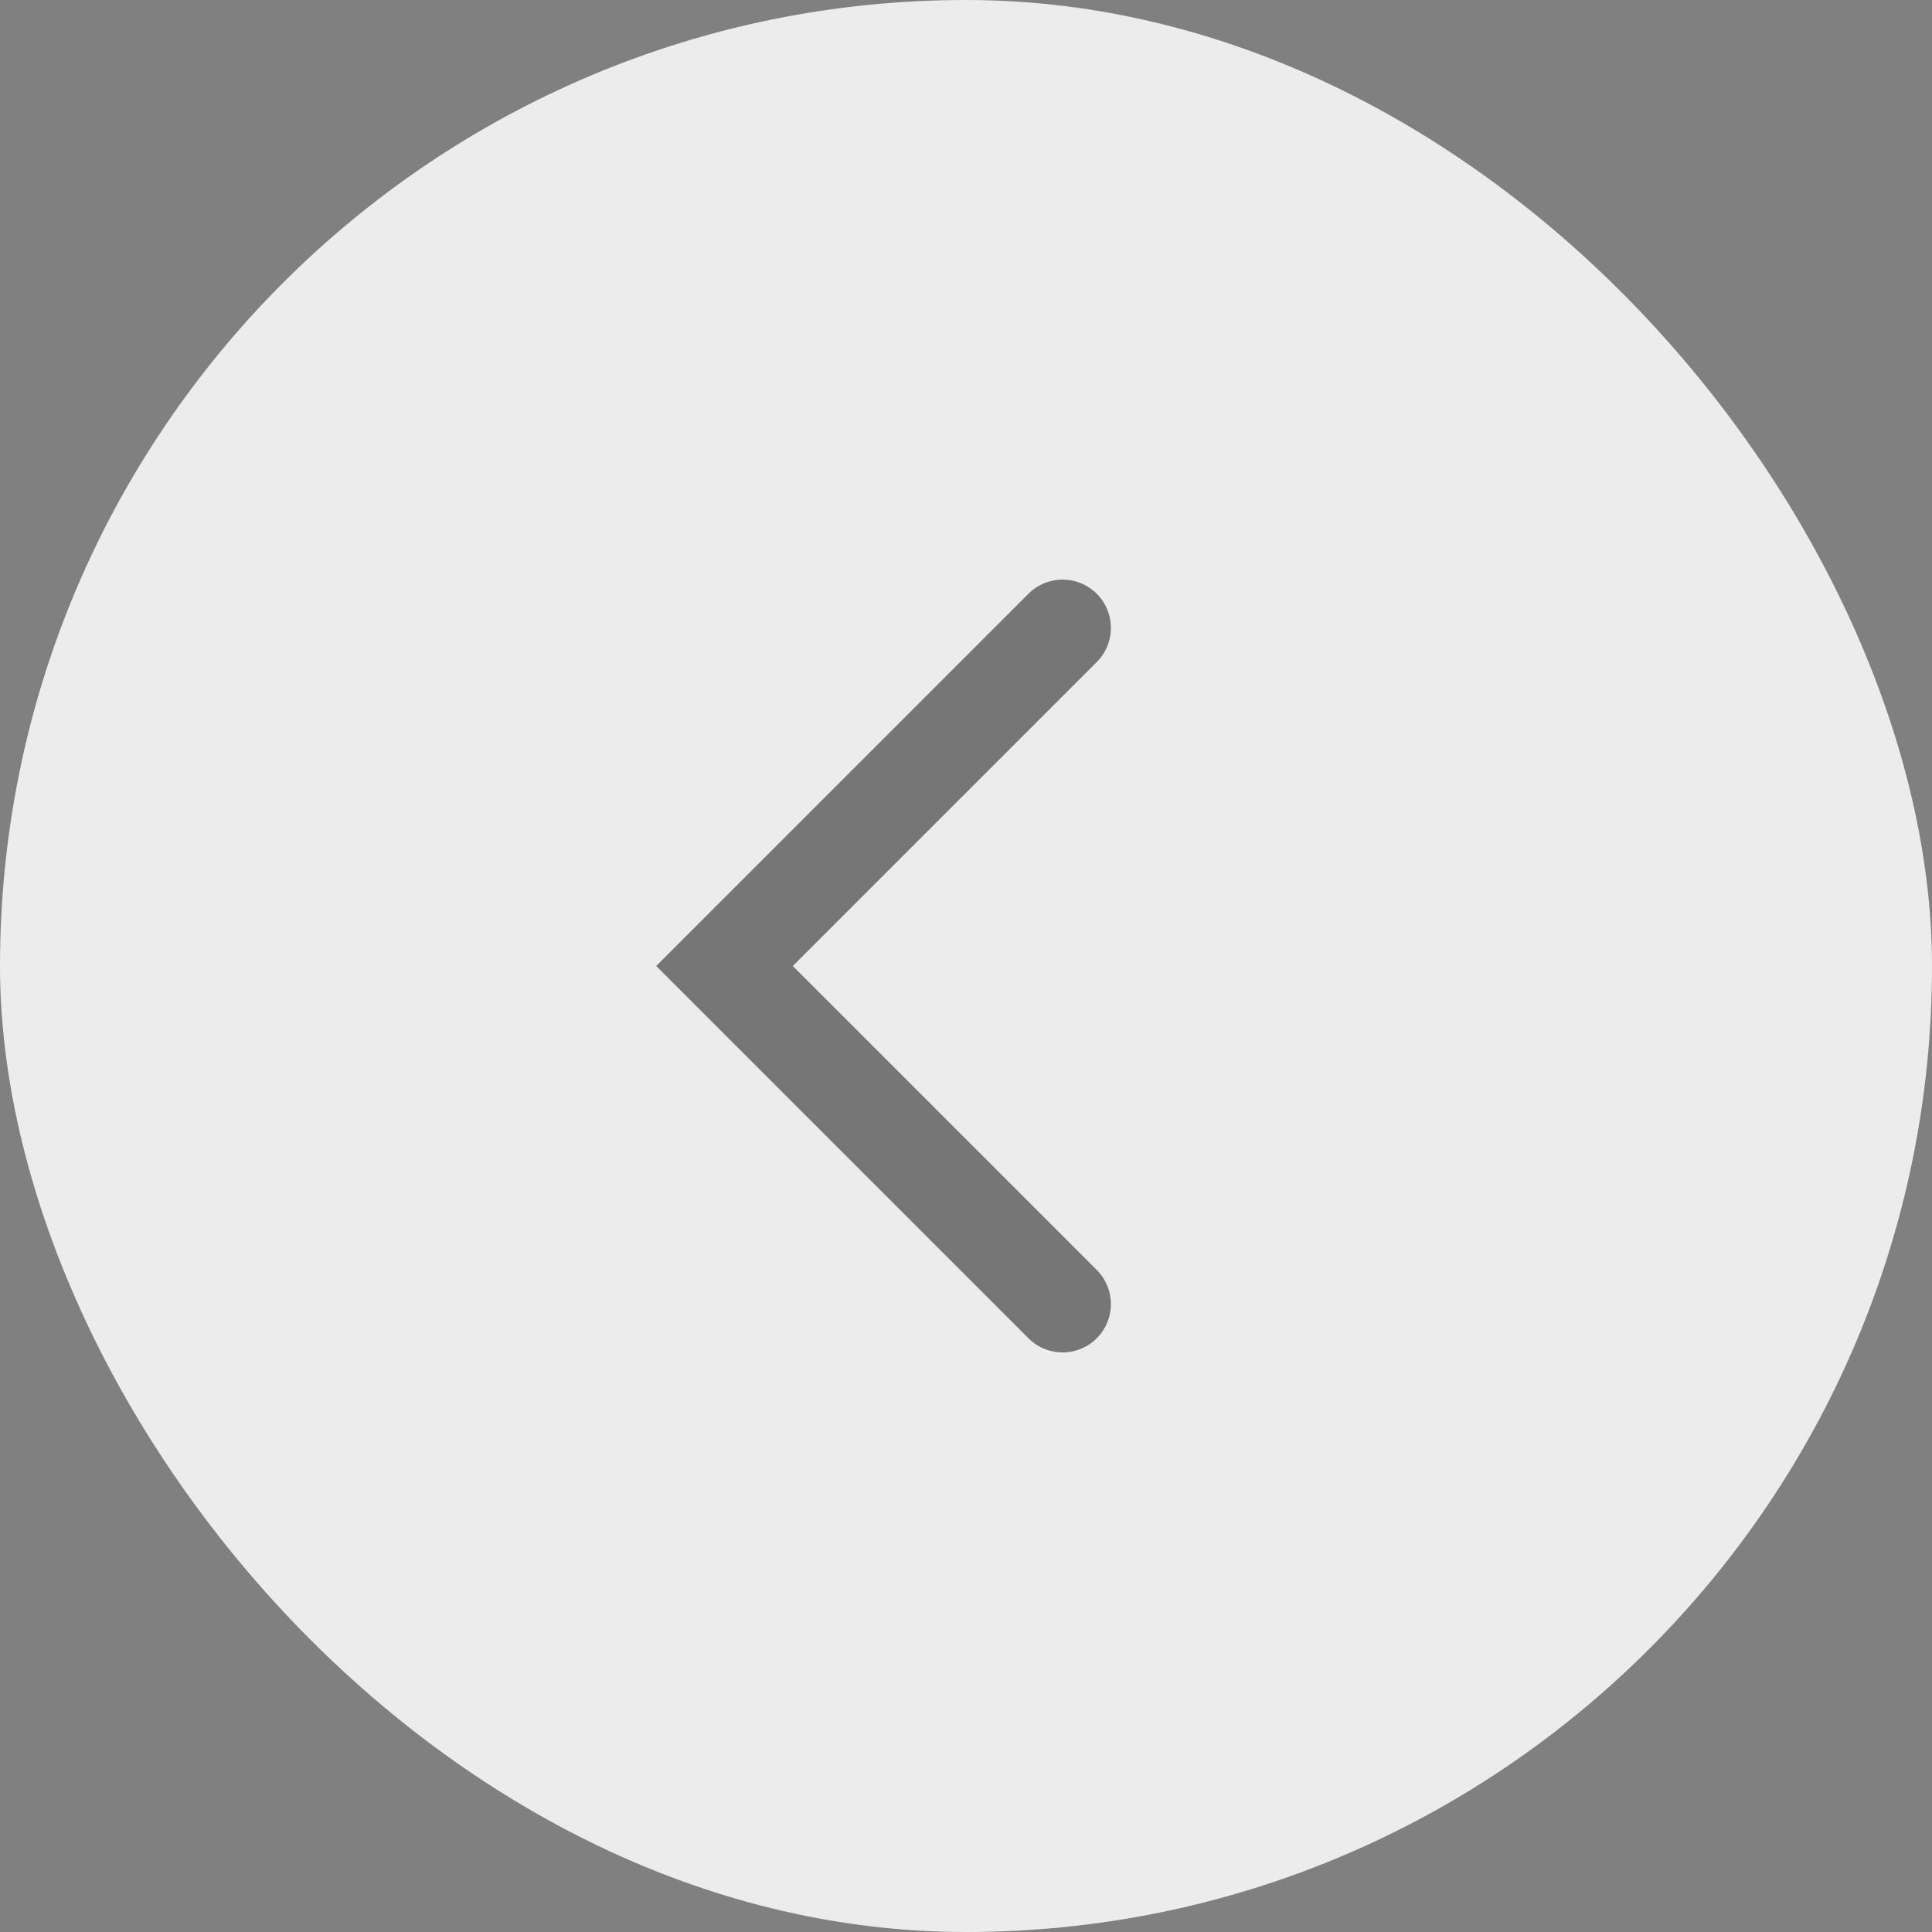 <svg width="40" height="40" viewBox="0 0 40 40" fill="none" xmlns="http://www.w3.org/2000/svg">
<rect x="0" y="0" width="40" height="40" fill="#808080" stroke="none"/>
<rect width="40" height="40" rx="20" fill="white" fill-opacity="0.85"/>
<path d="M22 13L15 20L22 27" stroke="black" stroke-opacity="0.5" stroke-width="2" stroke-linecap="round"/>
</svg>
